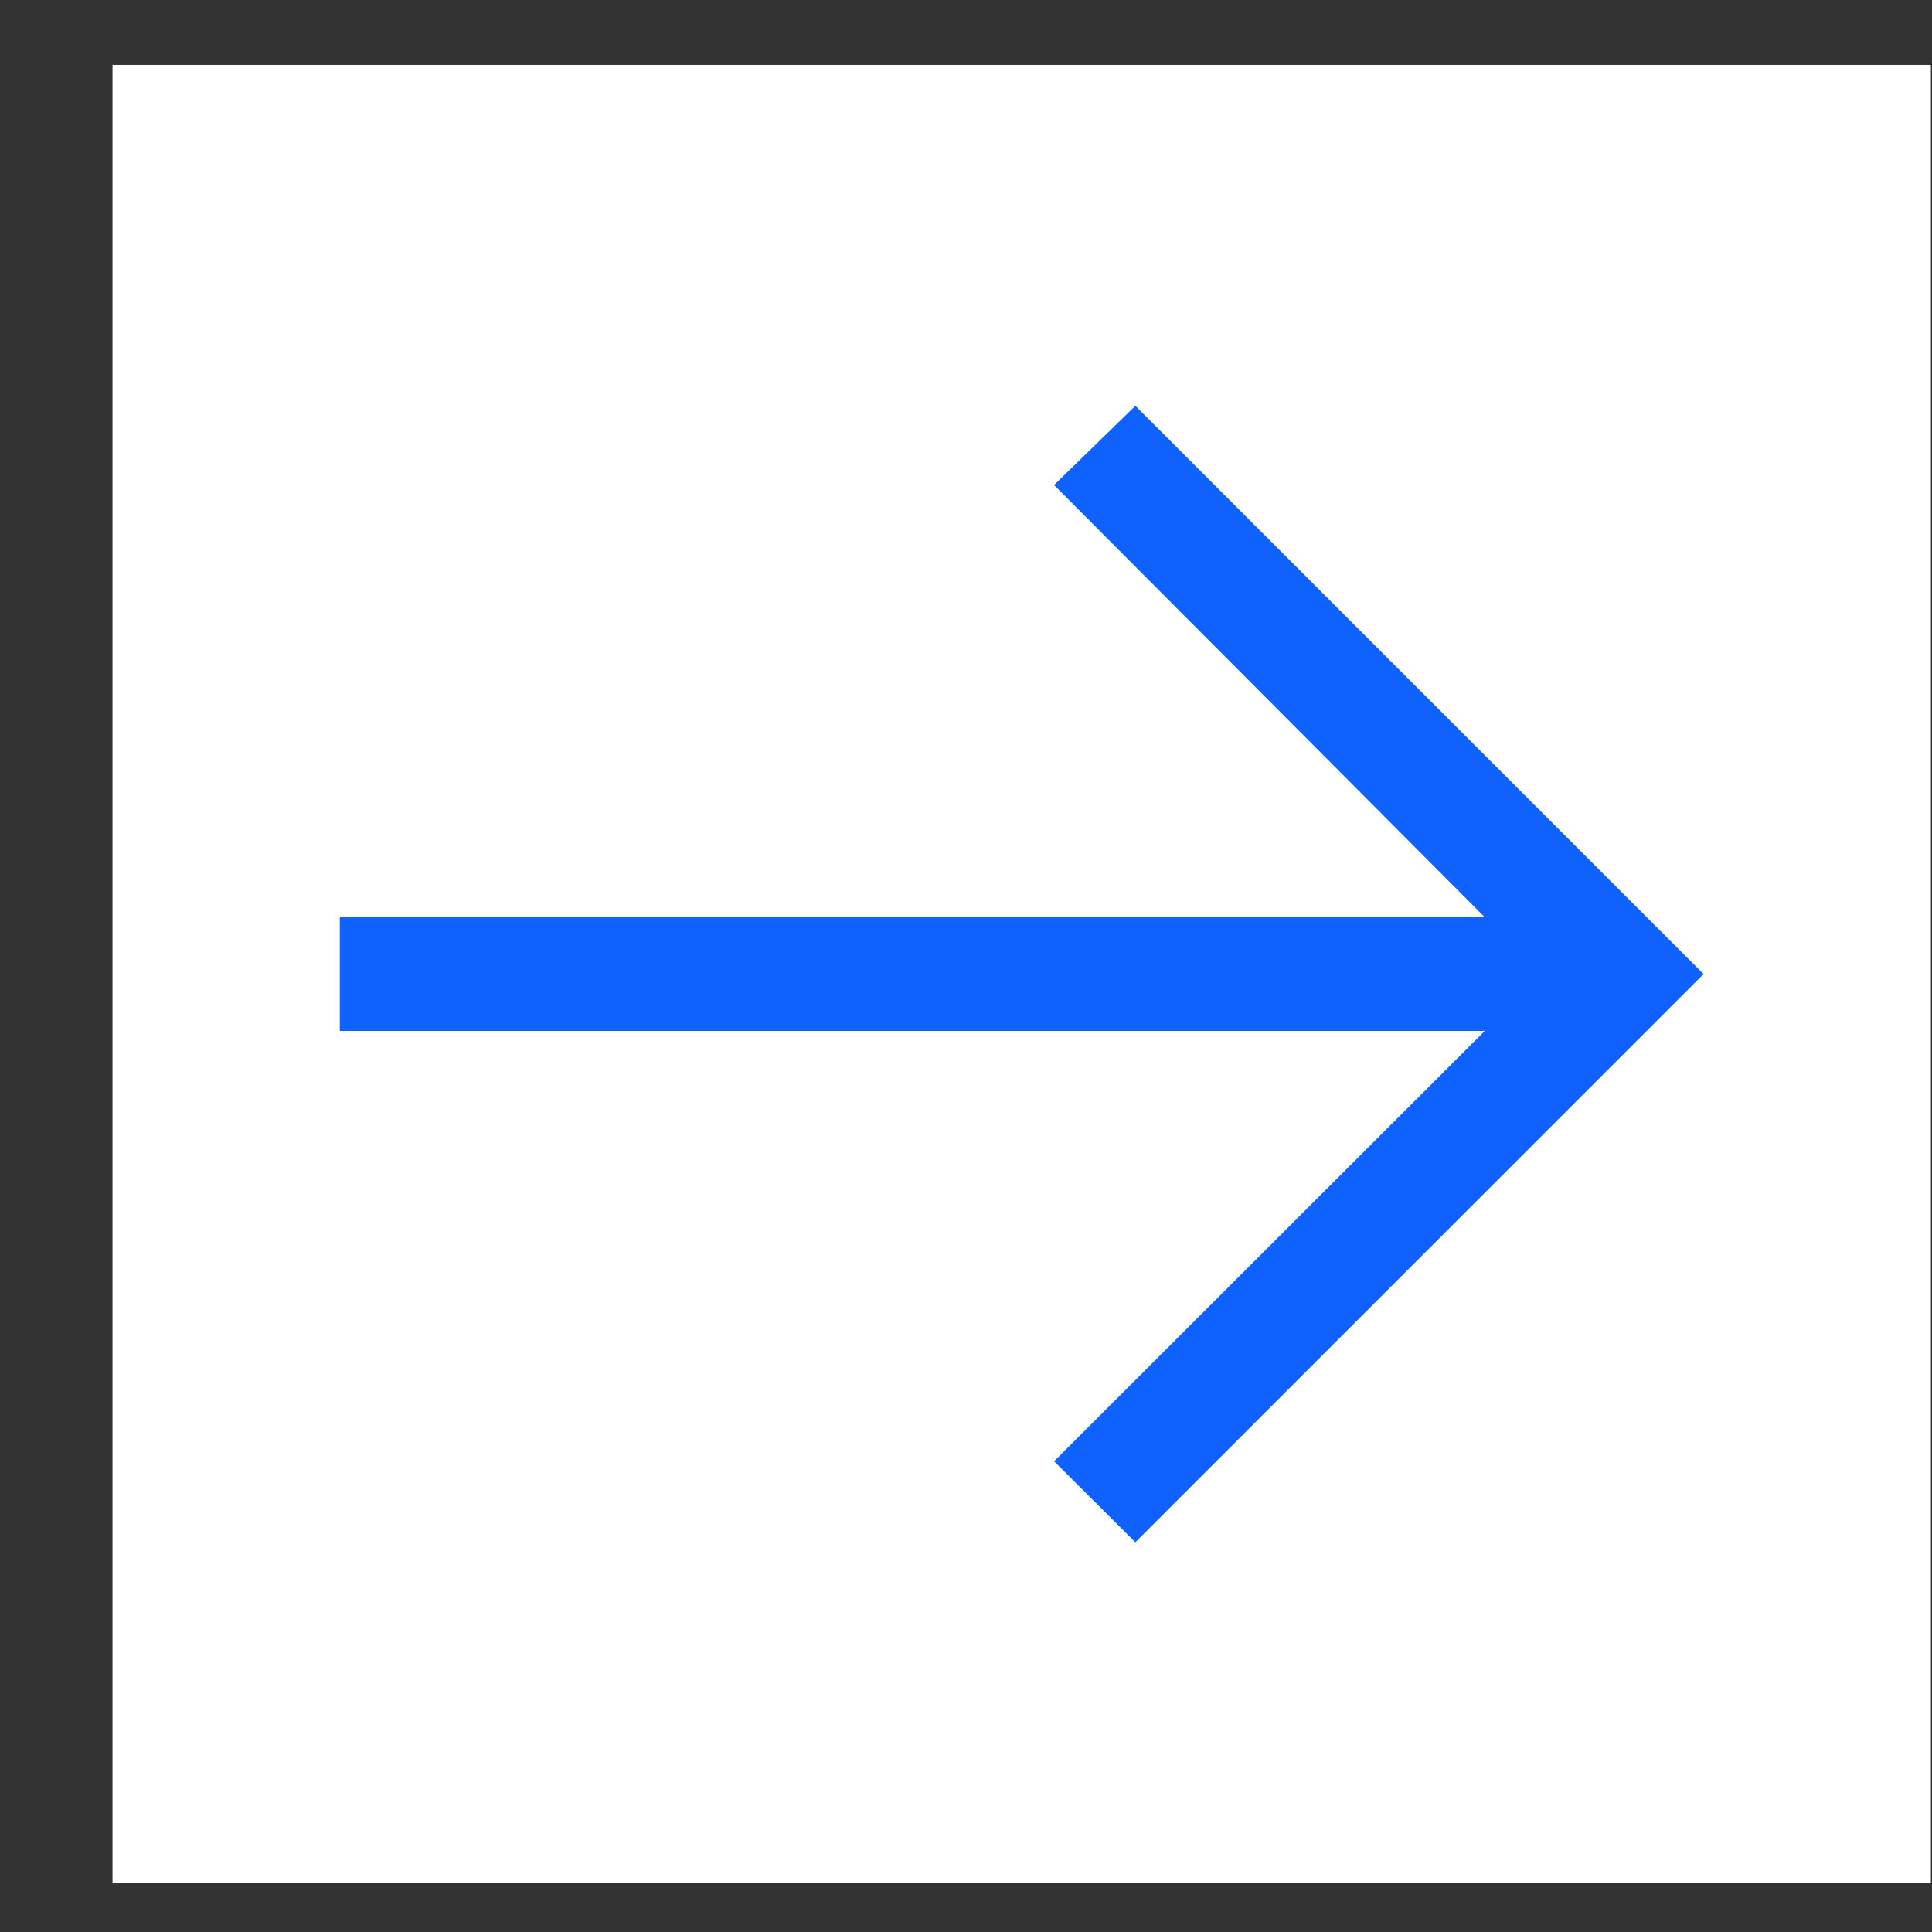 <svg xmlns="http://www.w3.org/2000/svg" width="17" height="17" fill="none"><rect width="100%" height="100%" fill="#333333" stroke="none"/><path fill="#fff" style="mix-blend-mode:multiply" d="M.99.571h16v16h-16z"/><path d="M9.99 3.571l-.715.697 3.79 3.803H2.99v1h10.075l-3.79 3.787.715.713 5-5-5-5z" fill="#0F62FE"/></svg>